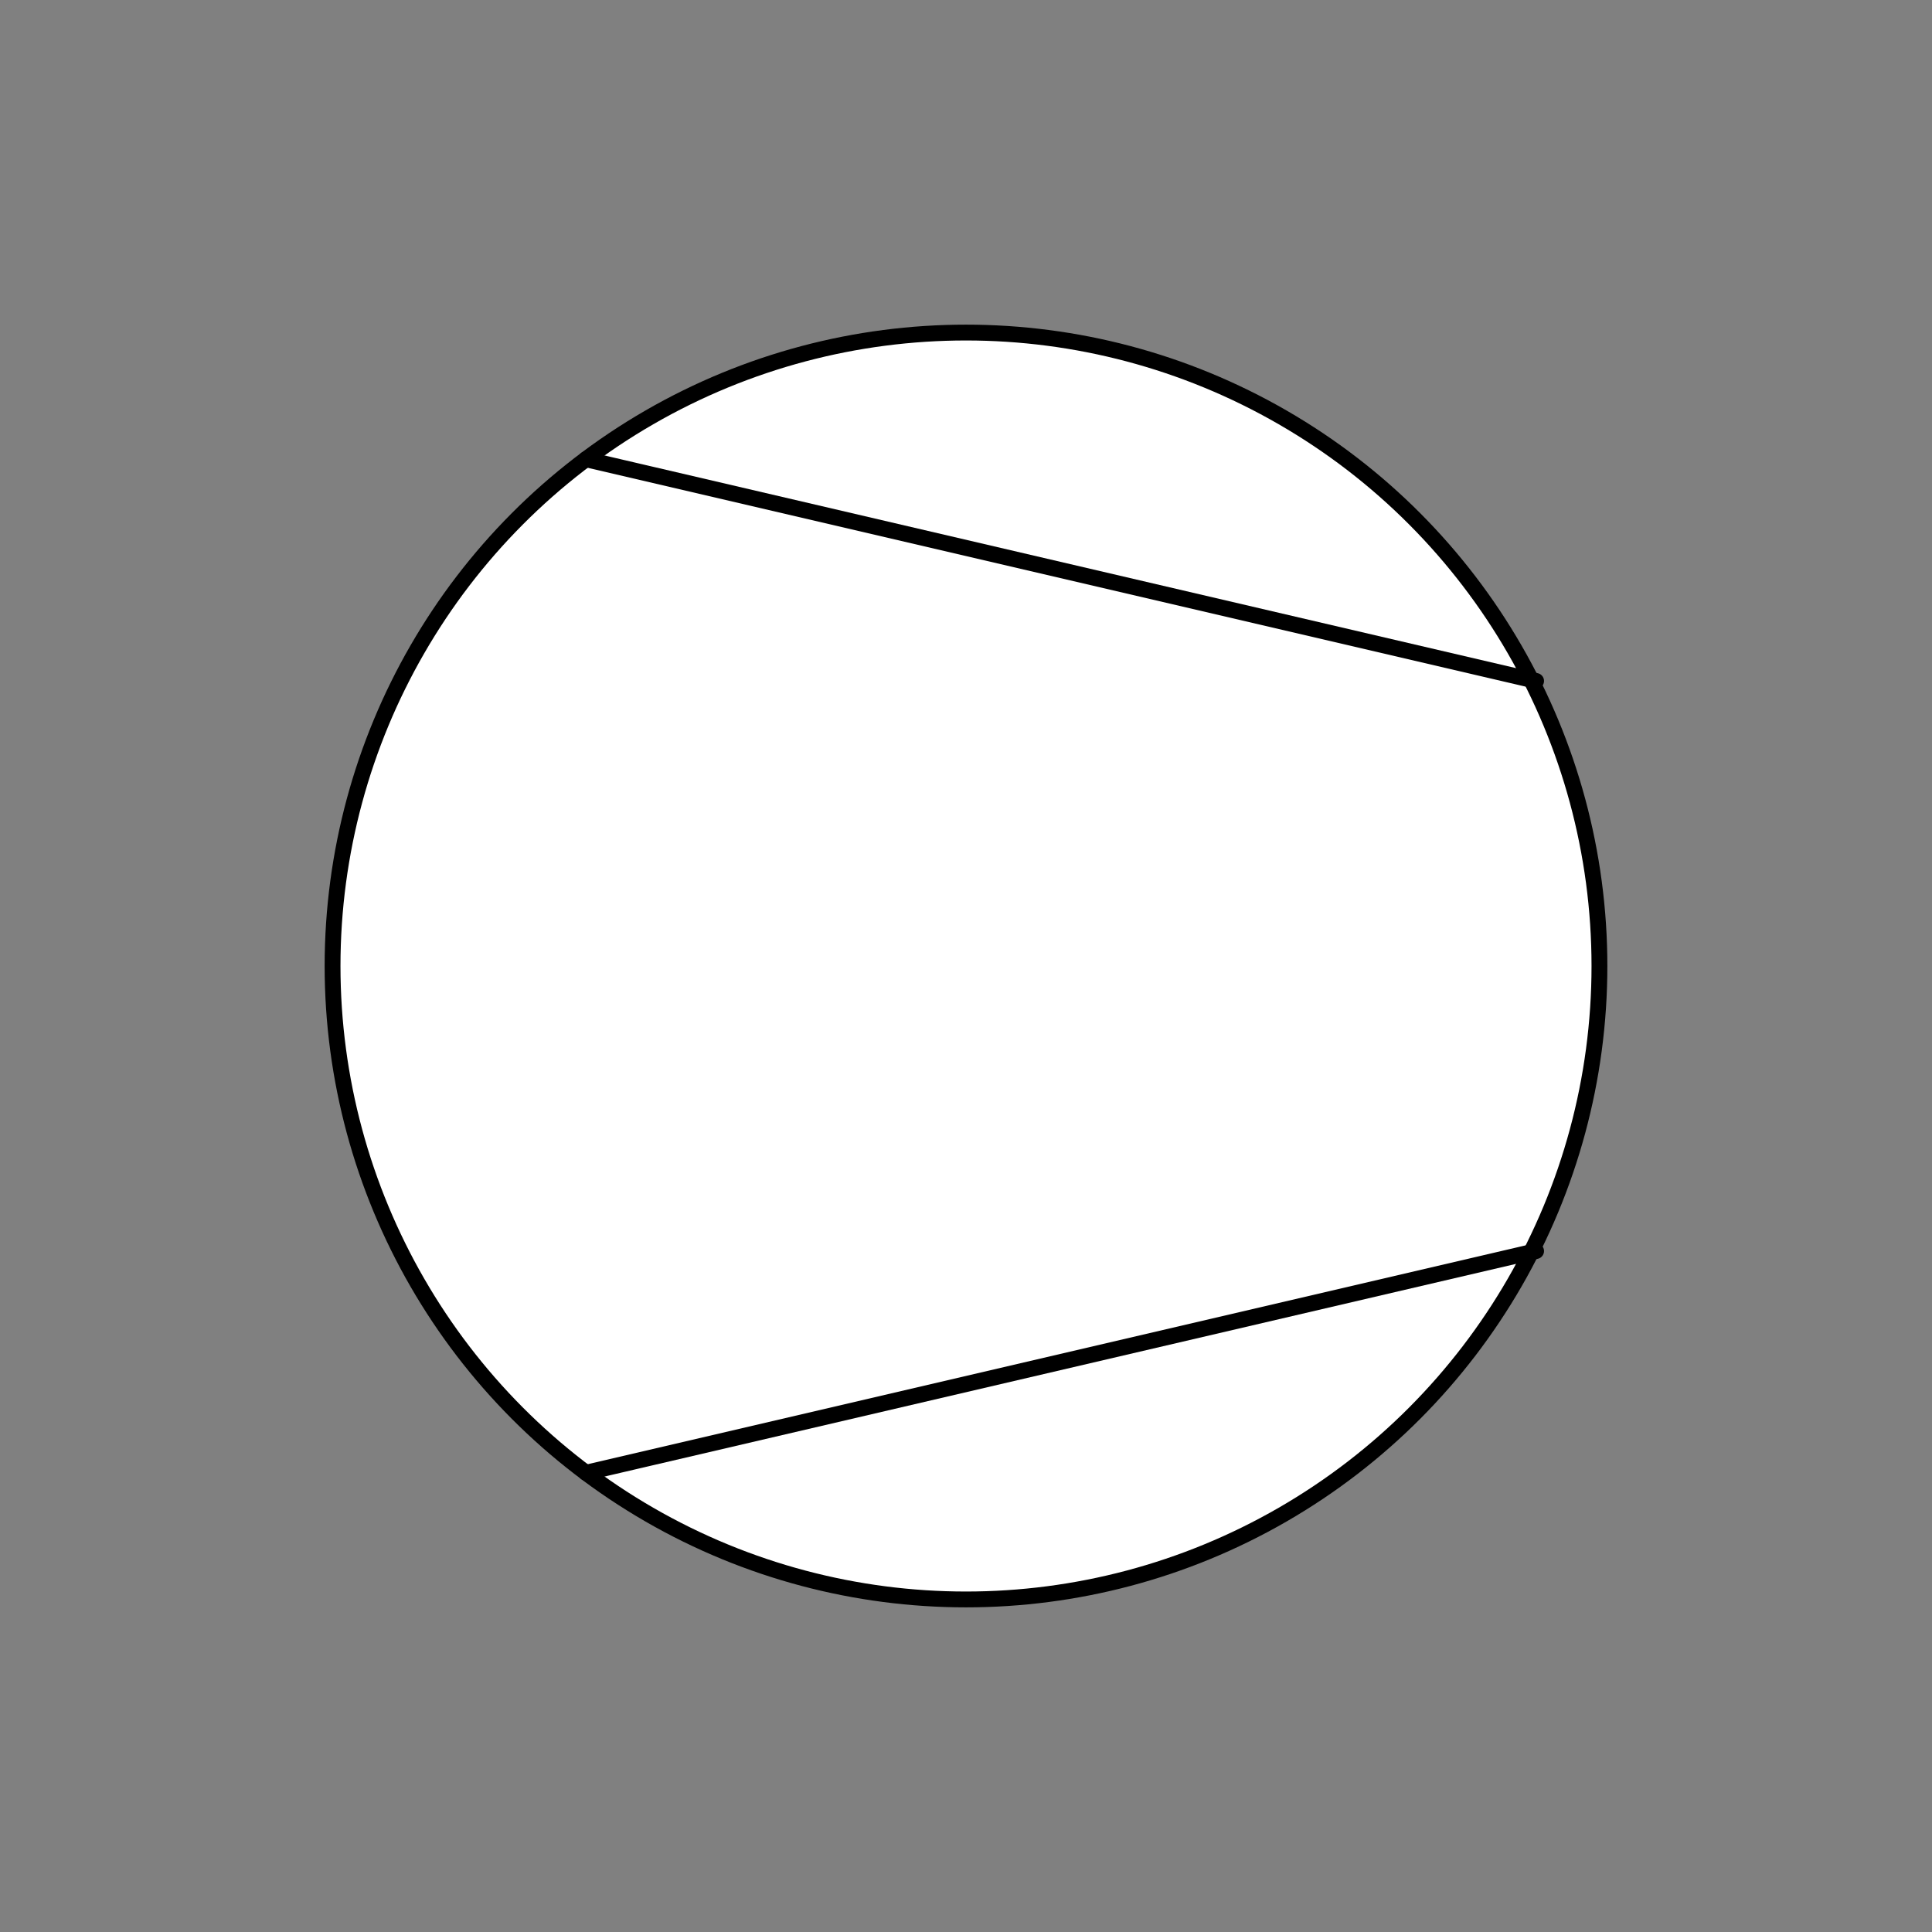 <svg xmlns="http://www.w3.org/2000/svg" viewBox="-10 -10 61 61" fill="#fff" fill-rule="evenodd" stroke="#000" stroke-linecap="round" stroke-linejoin="round" font-family="Roboto" font-size="14" text-anchor="middle"><rect x="-10" y="-10" width="61" height="61" fill="#808080" stroke="none"/><use href="#A" x=".5" y=".5"/><symbol id="A" overflow="visible"><g stroke-width=".5"><circle cx="20" cy="20" r="20"/><path d="M38 11L8 4" fill="none" stroke-linecap="butt"/></g><g transform="matrix(-1 0 0 -1 38 36)"><path d="M0 7l30-7" fill="none" stroke-linecap="butt" stroke-width=".5"/></g></symbol></svg>